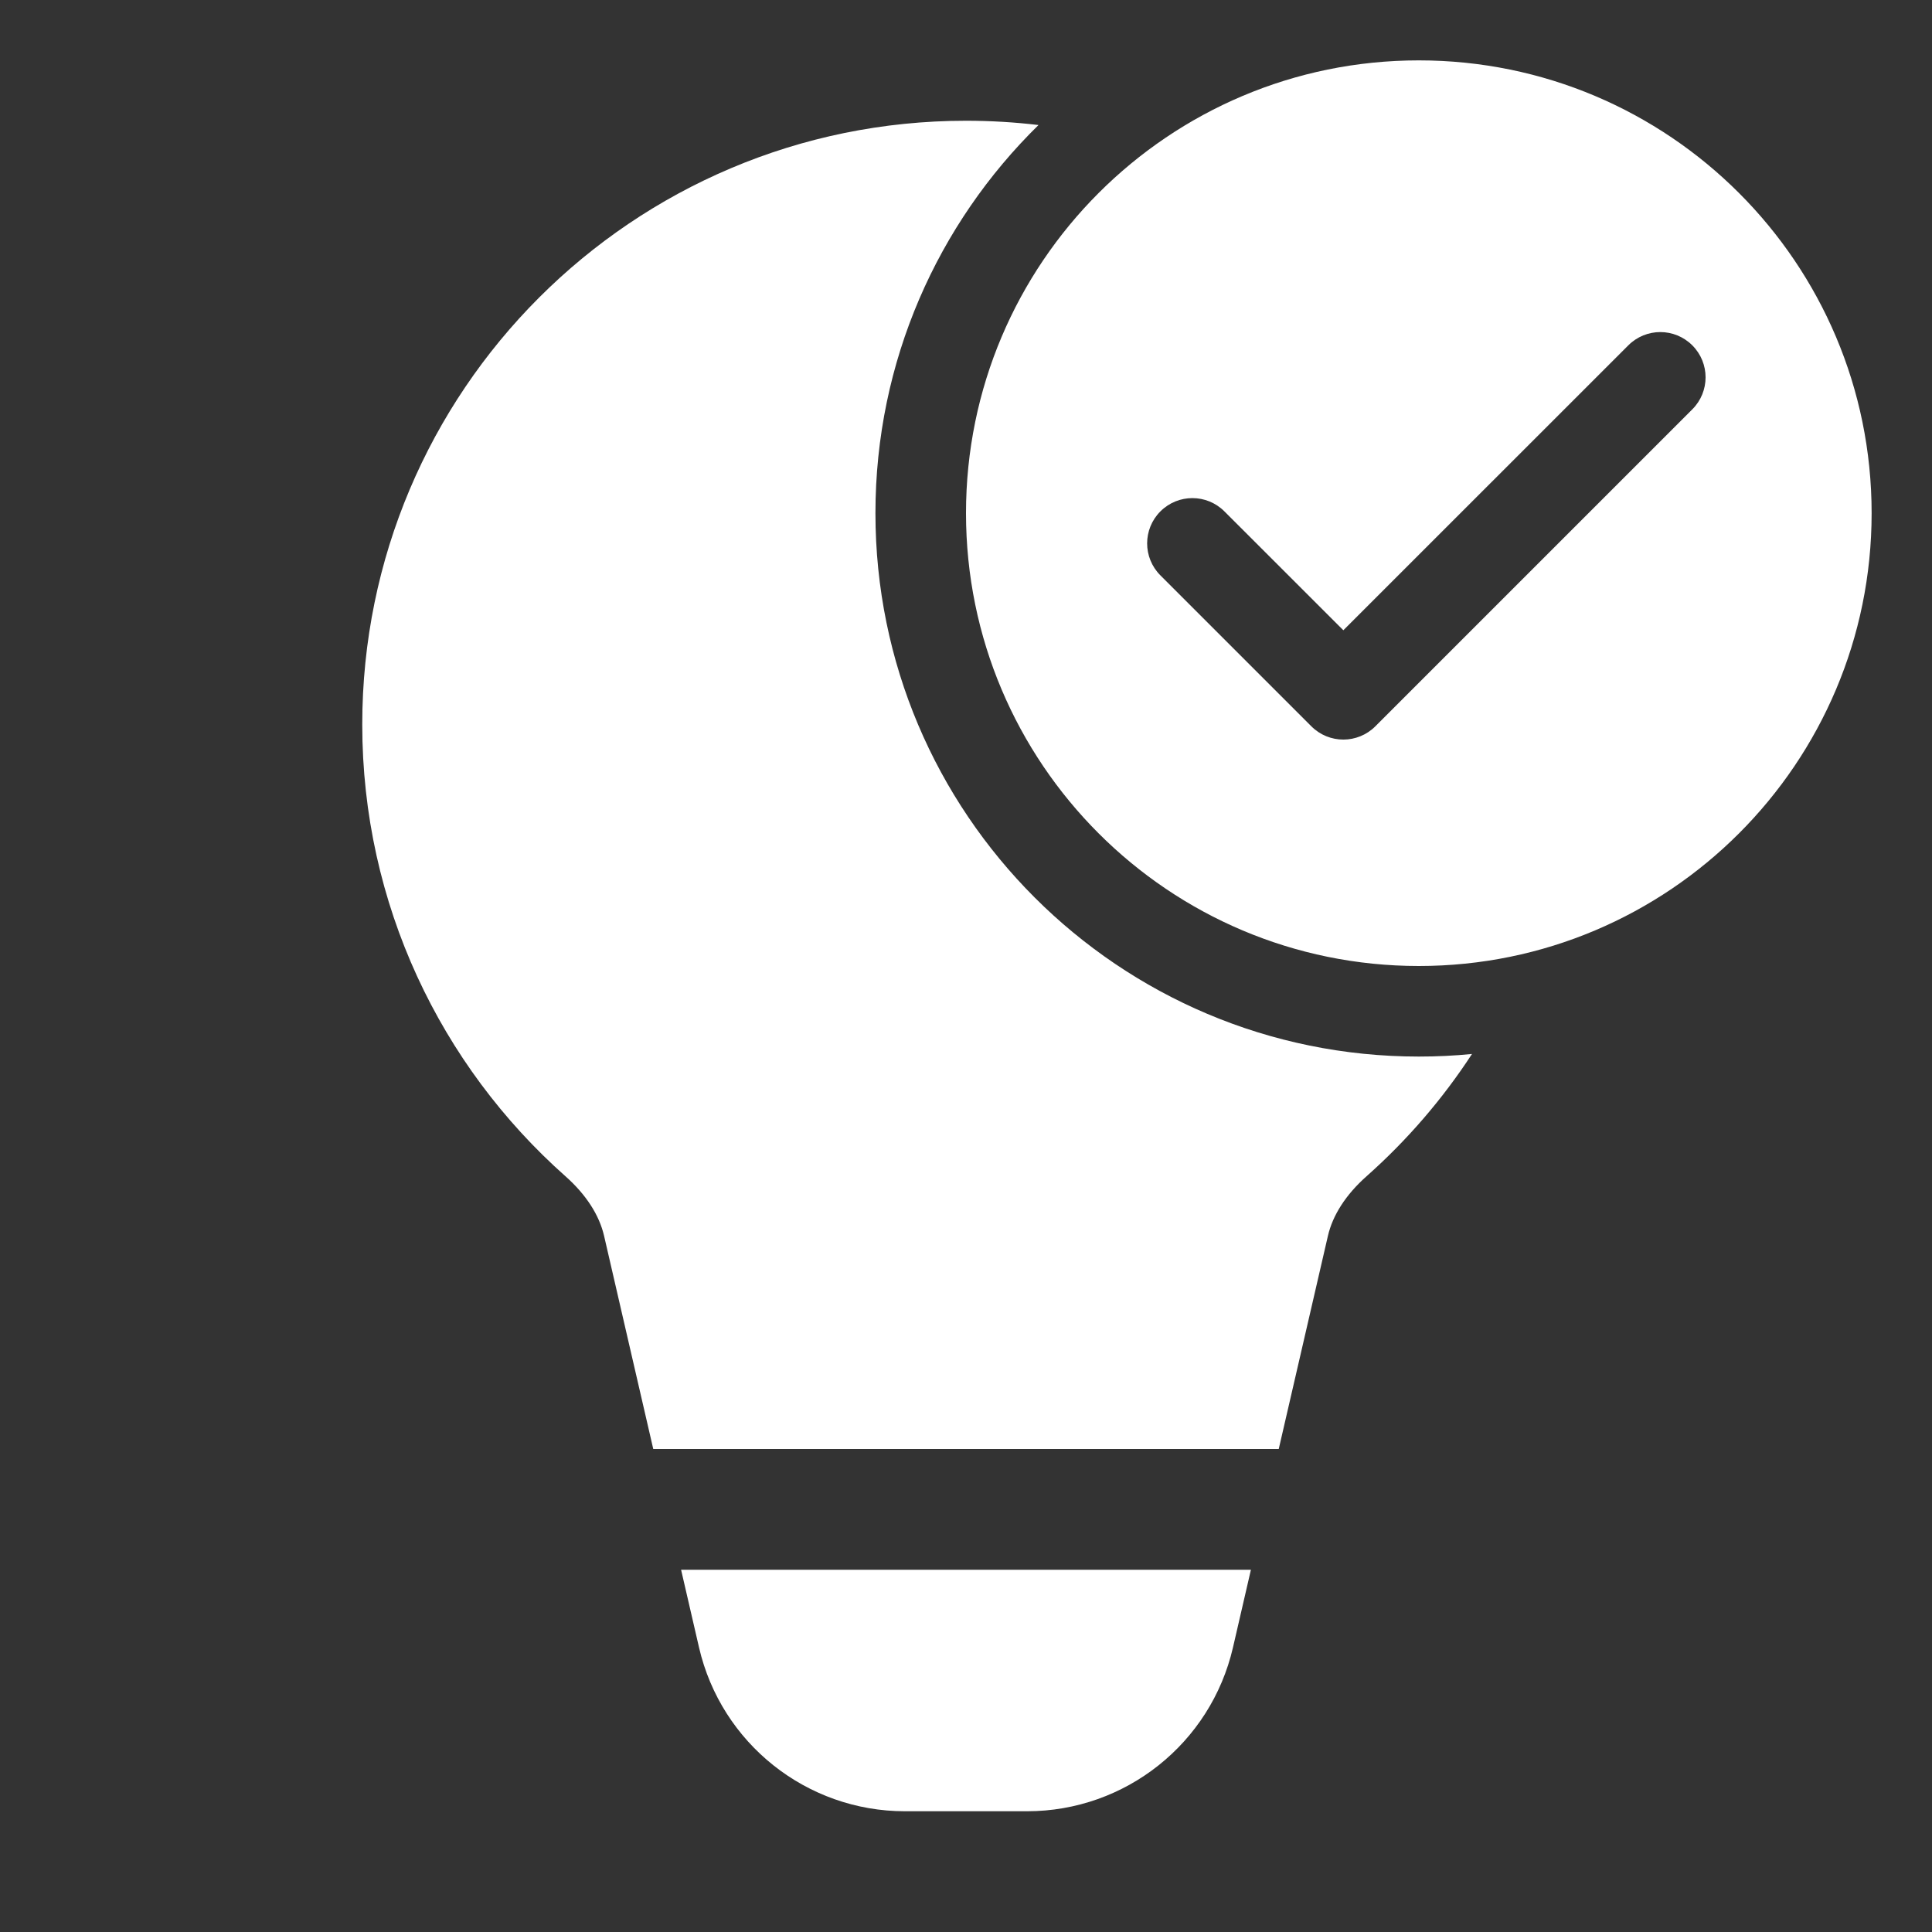 <svg width="32" height="32" viewBox="0 0 32 32" fill="none" xmlns="http://www.w3.org/2000/svg">
<rect x="0" y="0" width="32" height="32" fill="#333333" stroke="none"/>
<path d="M23.5 1C27.642 1 31 4.358 31 8.5C31 12.642 27.642 16 23.5 16C19.358 16 16 12.642 16 8.5C16 4.358 19.358 1 23.5 1ZM28.03 5.72C27.737 5.427 27.263 5.427 26.97 5.72L22.25 10.439L20.28 8.47C19.987 8.177 19.513 8.177 19.22 8.47C18.927 8.763 18.927 9.237 19.22 9.53L21.72 12.03C22.013 12.323 22.487 12.323 22.78 12.03L28.03 6.78C28.323 6.487 28.323 6.013 28.03 5.72ZM16 2C16.407 2 16.808 2.024 17.201 2.071C15.534 3.705 14.5 5.982 14.5 8.5C14.5 13.471 18.529 17.5 23.5 17.5C23.797 17.5 24.091 17.486 24.381 17.457C23.891 18.208 23.303 18.889 22.635 19.482C22.292 19.786 22.074 20.127 21.995 20.468L21.18 24H10.82L10.005 20.468C9.926 20.127 9.708 19.786 9.365 19.482C7.302 17.651 6 14.977 6 12C6 6.477 10.477 2 16 2ZM11.281 26L11.578 27.287C11.945 28.875 13.359 30 14.989 30H17.011C18.641 30 20.055 28.875 20.422 27.287L20.719 26H11.281Z" fill="#ffffff"/>
</svg>
